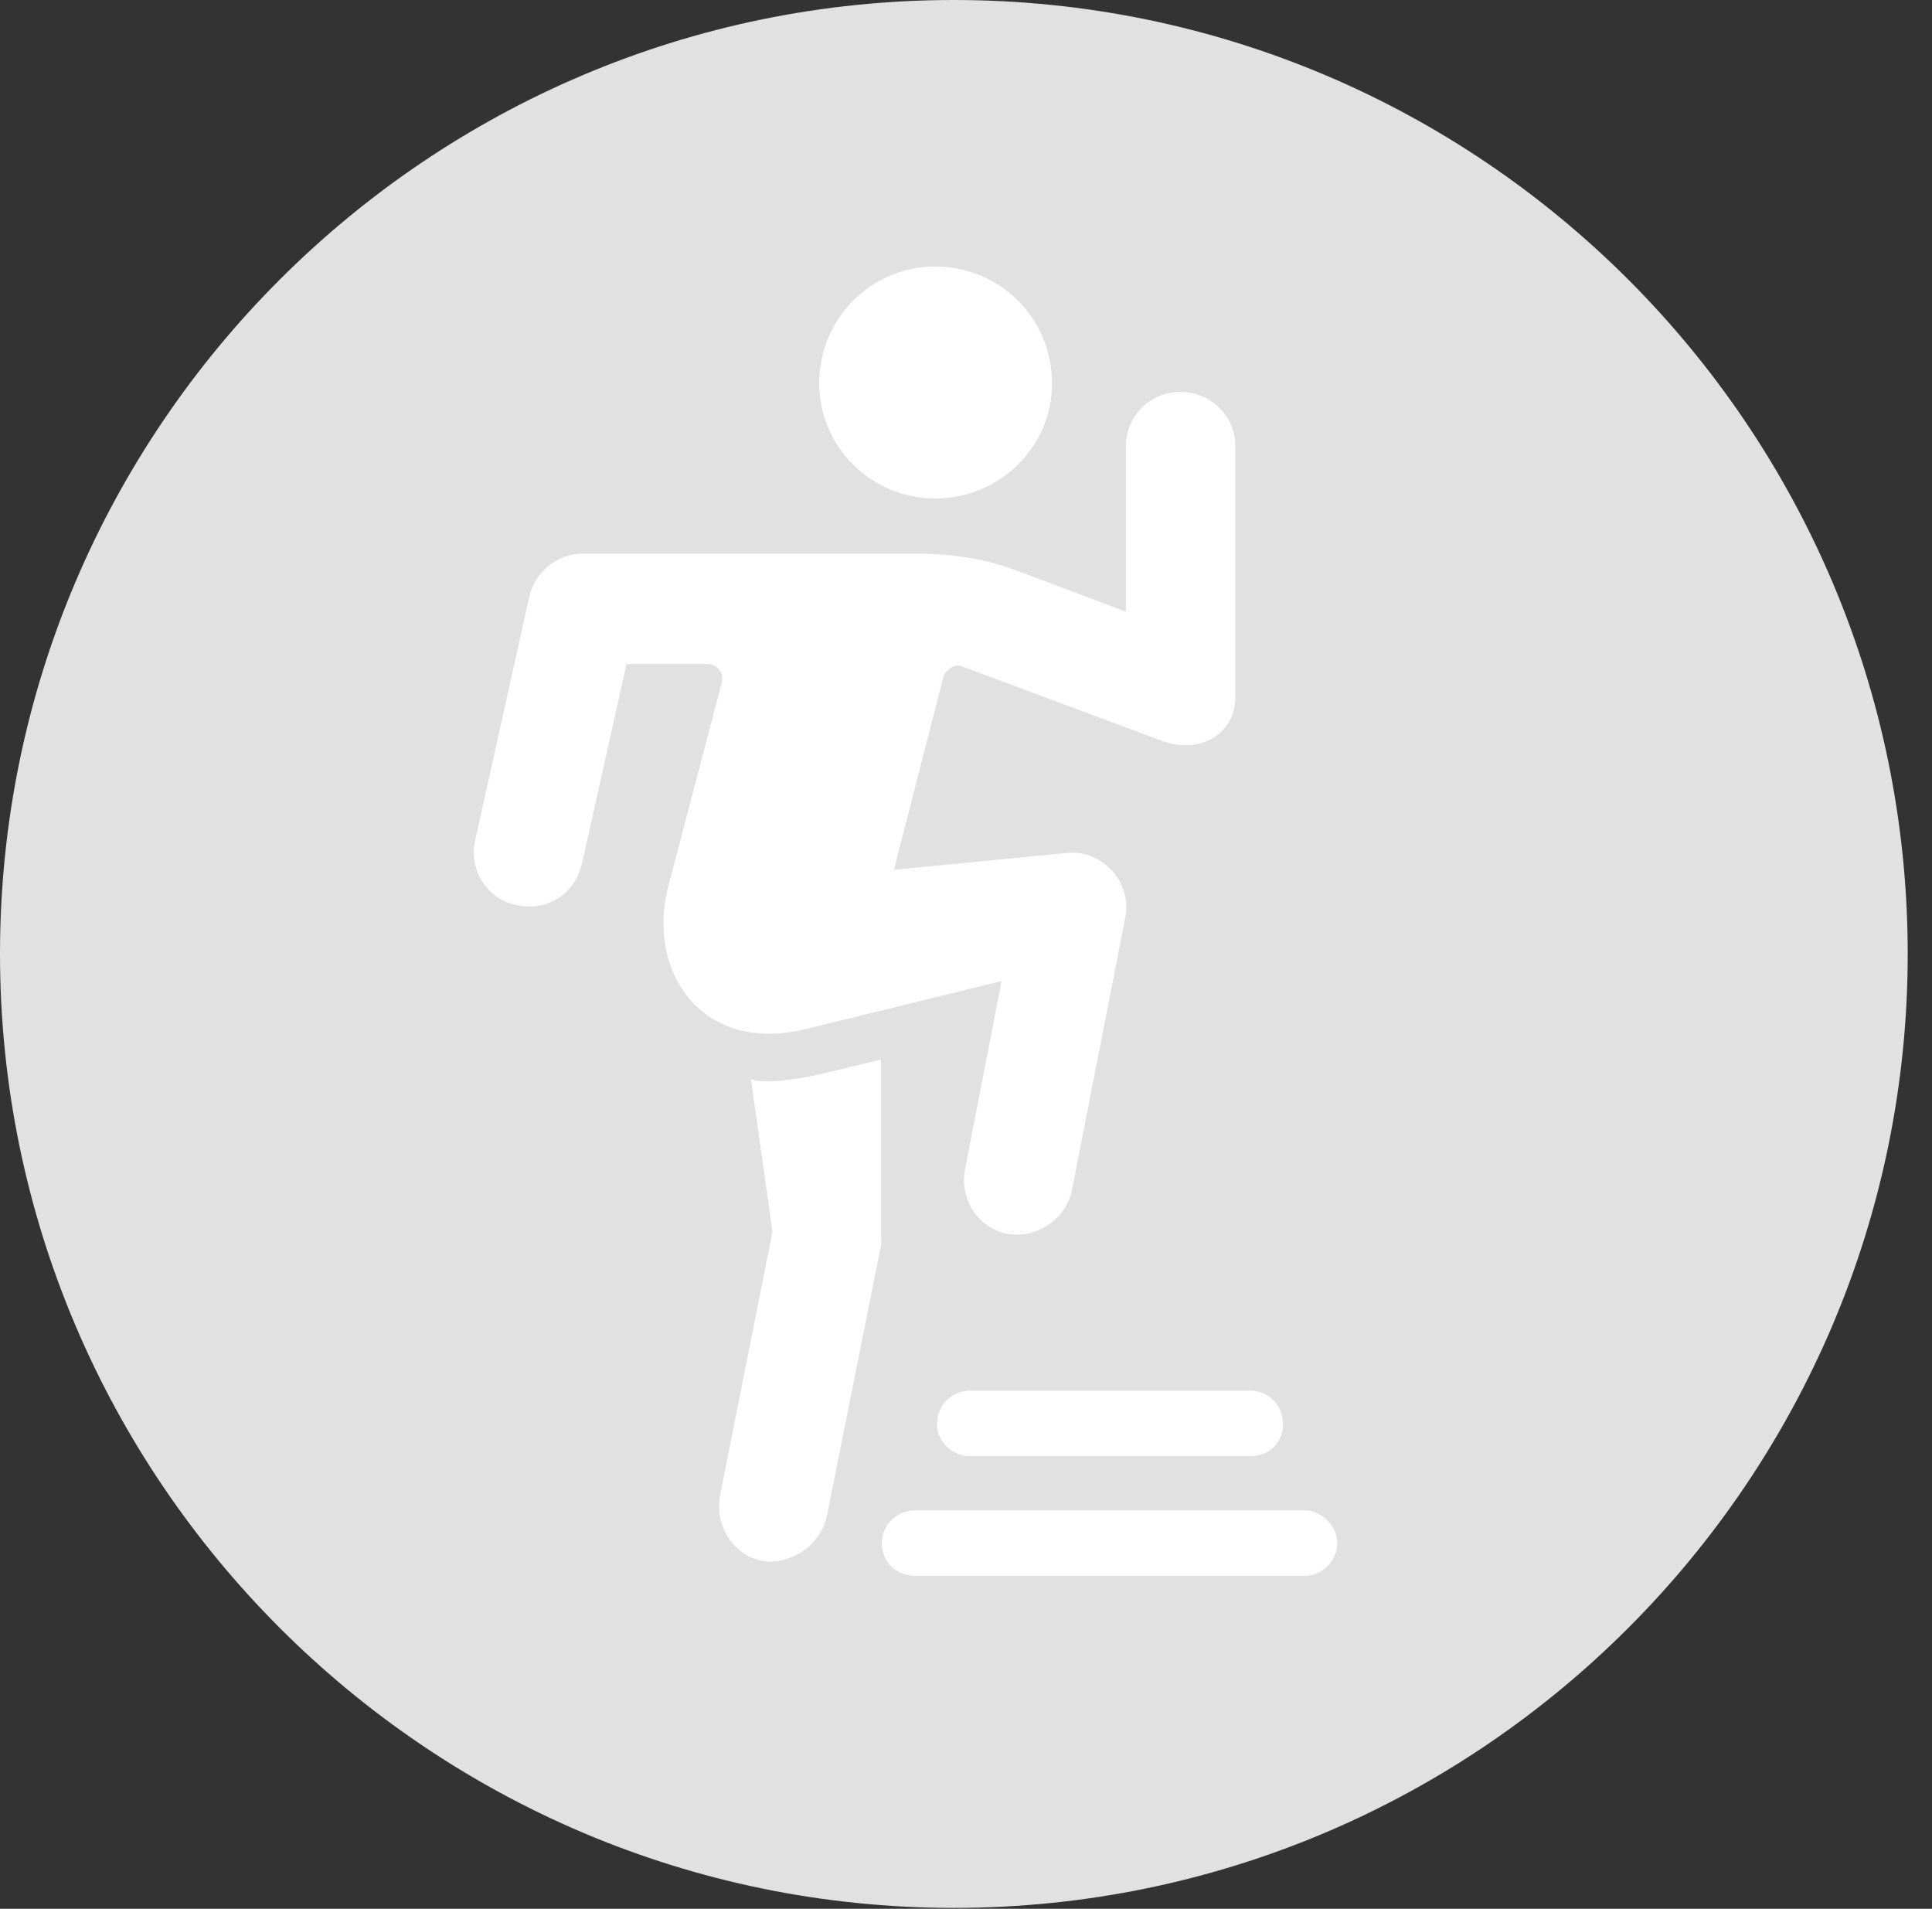 <?xml version="1.0" encoding="UTF-8"?>
<!--Generator: Apple Native CoreSVG 326-->
<!DOCTYPE svg
PUBLIC "-//W3C//DTD SVG 1.1//EN"
       "http://www.w3.org/Graphics/SVG/1.1/DTD/svg11.dtd">
<svg version="1.1" xmlns="http://www.w3.org/2000/svg" xmlns:xlink="http://www.w3.org/1999/xlink" viewBox="0 0 28.246 27.904">
 <rect x="0" y="0" width="28.246" height="27.904" fill="#333333" stroke="none"/>
 <g>
  <rect height="27.904" opacity="0" width="28.246" x="0" y="0"/>
  <path d="M13.945 27.891C21.643 27.891 27.891 21.629 27.891 13.945C27.891 6.248 21.643 0 13.945 0C6.262 0 0 6.248 0 13.945C0 21.629 6.262 27.891 13.945 27.891Z" fill="white" fill-opacity="0.85"/>
  <path d="M13.672 7.287C12.742 7.287 11.977 6.535 11.977 5.605C11.977 4.648 12.742 3.896 13.672 3.896C14.615 3.896 15.381 4.648 15.381 5.605C15.381 6.535 14.615 7.287 13.672 7.287ZM7.574 13.234C7.137 13.166 6.85 12.729 6.945 12.291L7.738 8.723C7.82 8.367 8.135 8.094 8.518 8.094L13.426 8.094C13.973 8.094 14.492 8.189 14.971 8.381L16.461 8.941L16.461 6.521C16.461 6.084 16.816 5.729 17.254 5.729C17.705 5.729 18.061 6.084 18.061 6.521L18.061 10.185C18.061 10.746 17.527 11.033 16.98 10.828L14.082 9.748C13.973 9.693 13.836 9.775 13.795 9.885L13.07 12.715L15.6 12.469C16.078 12.414 16.57 12.865 16.447 13.44L15.668 17.418C15.559 17.883 15.08 18.115 14.711 18.033C14.287 17.938 14.027 17.527 14.109 17.09L14.643 14.342L11.799 15.039C10.268 15.422 9.461 14.219 9.762 12.988L10.555 9.967C10.582 9.83 10.486 9.707 10.336 9.707L9.16 9.707L8.504 12.646C8.381 13.111 7.957 13.316 7.574 13.234ZM11.143 22.818C10.719 22.736 10.445 22.299 10.527 21.861L11.293 18.006L10.979 15.777C11.143 15.832 11.457 15.818 11.963 15.709L12.879 15.49L12.879 17.992C12.879 18.047 12.893 18.129 12.879 18.211L12.086 22.176C11.977 22.627 11.512 22.887 11.143 22.818ZM14.178 21.287C13.932 21.287 13.699 21.082 13.699 20.822C13.699 20.521 13.932 20.33 14.178 20.33L18.279 20.33C18.553 20.33 18.758 20.549 18.758 20.822C18.758 21.082 18.566 21.287 18.279 21.287ZM13.385 23.037C13.098 23.037 12.893 22.832 12.893 22.559C12.893 22.299 13.098 22.08 13.385 22.08L19.072 22.08C19.318 22.08 19.551 22.299 19.551 22.559C19.551 22.832 19.318 23.037 19.072 23.037Z" fill="white"/>
 </g>
</svg>
